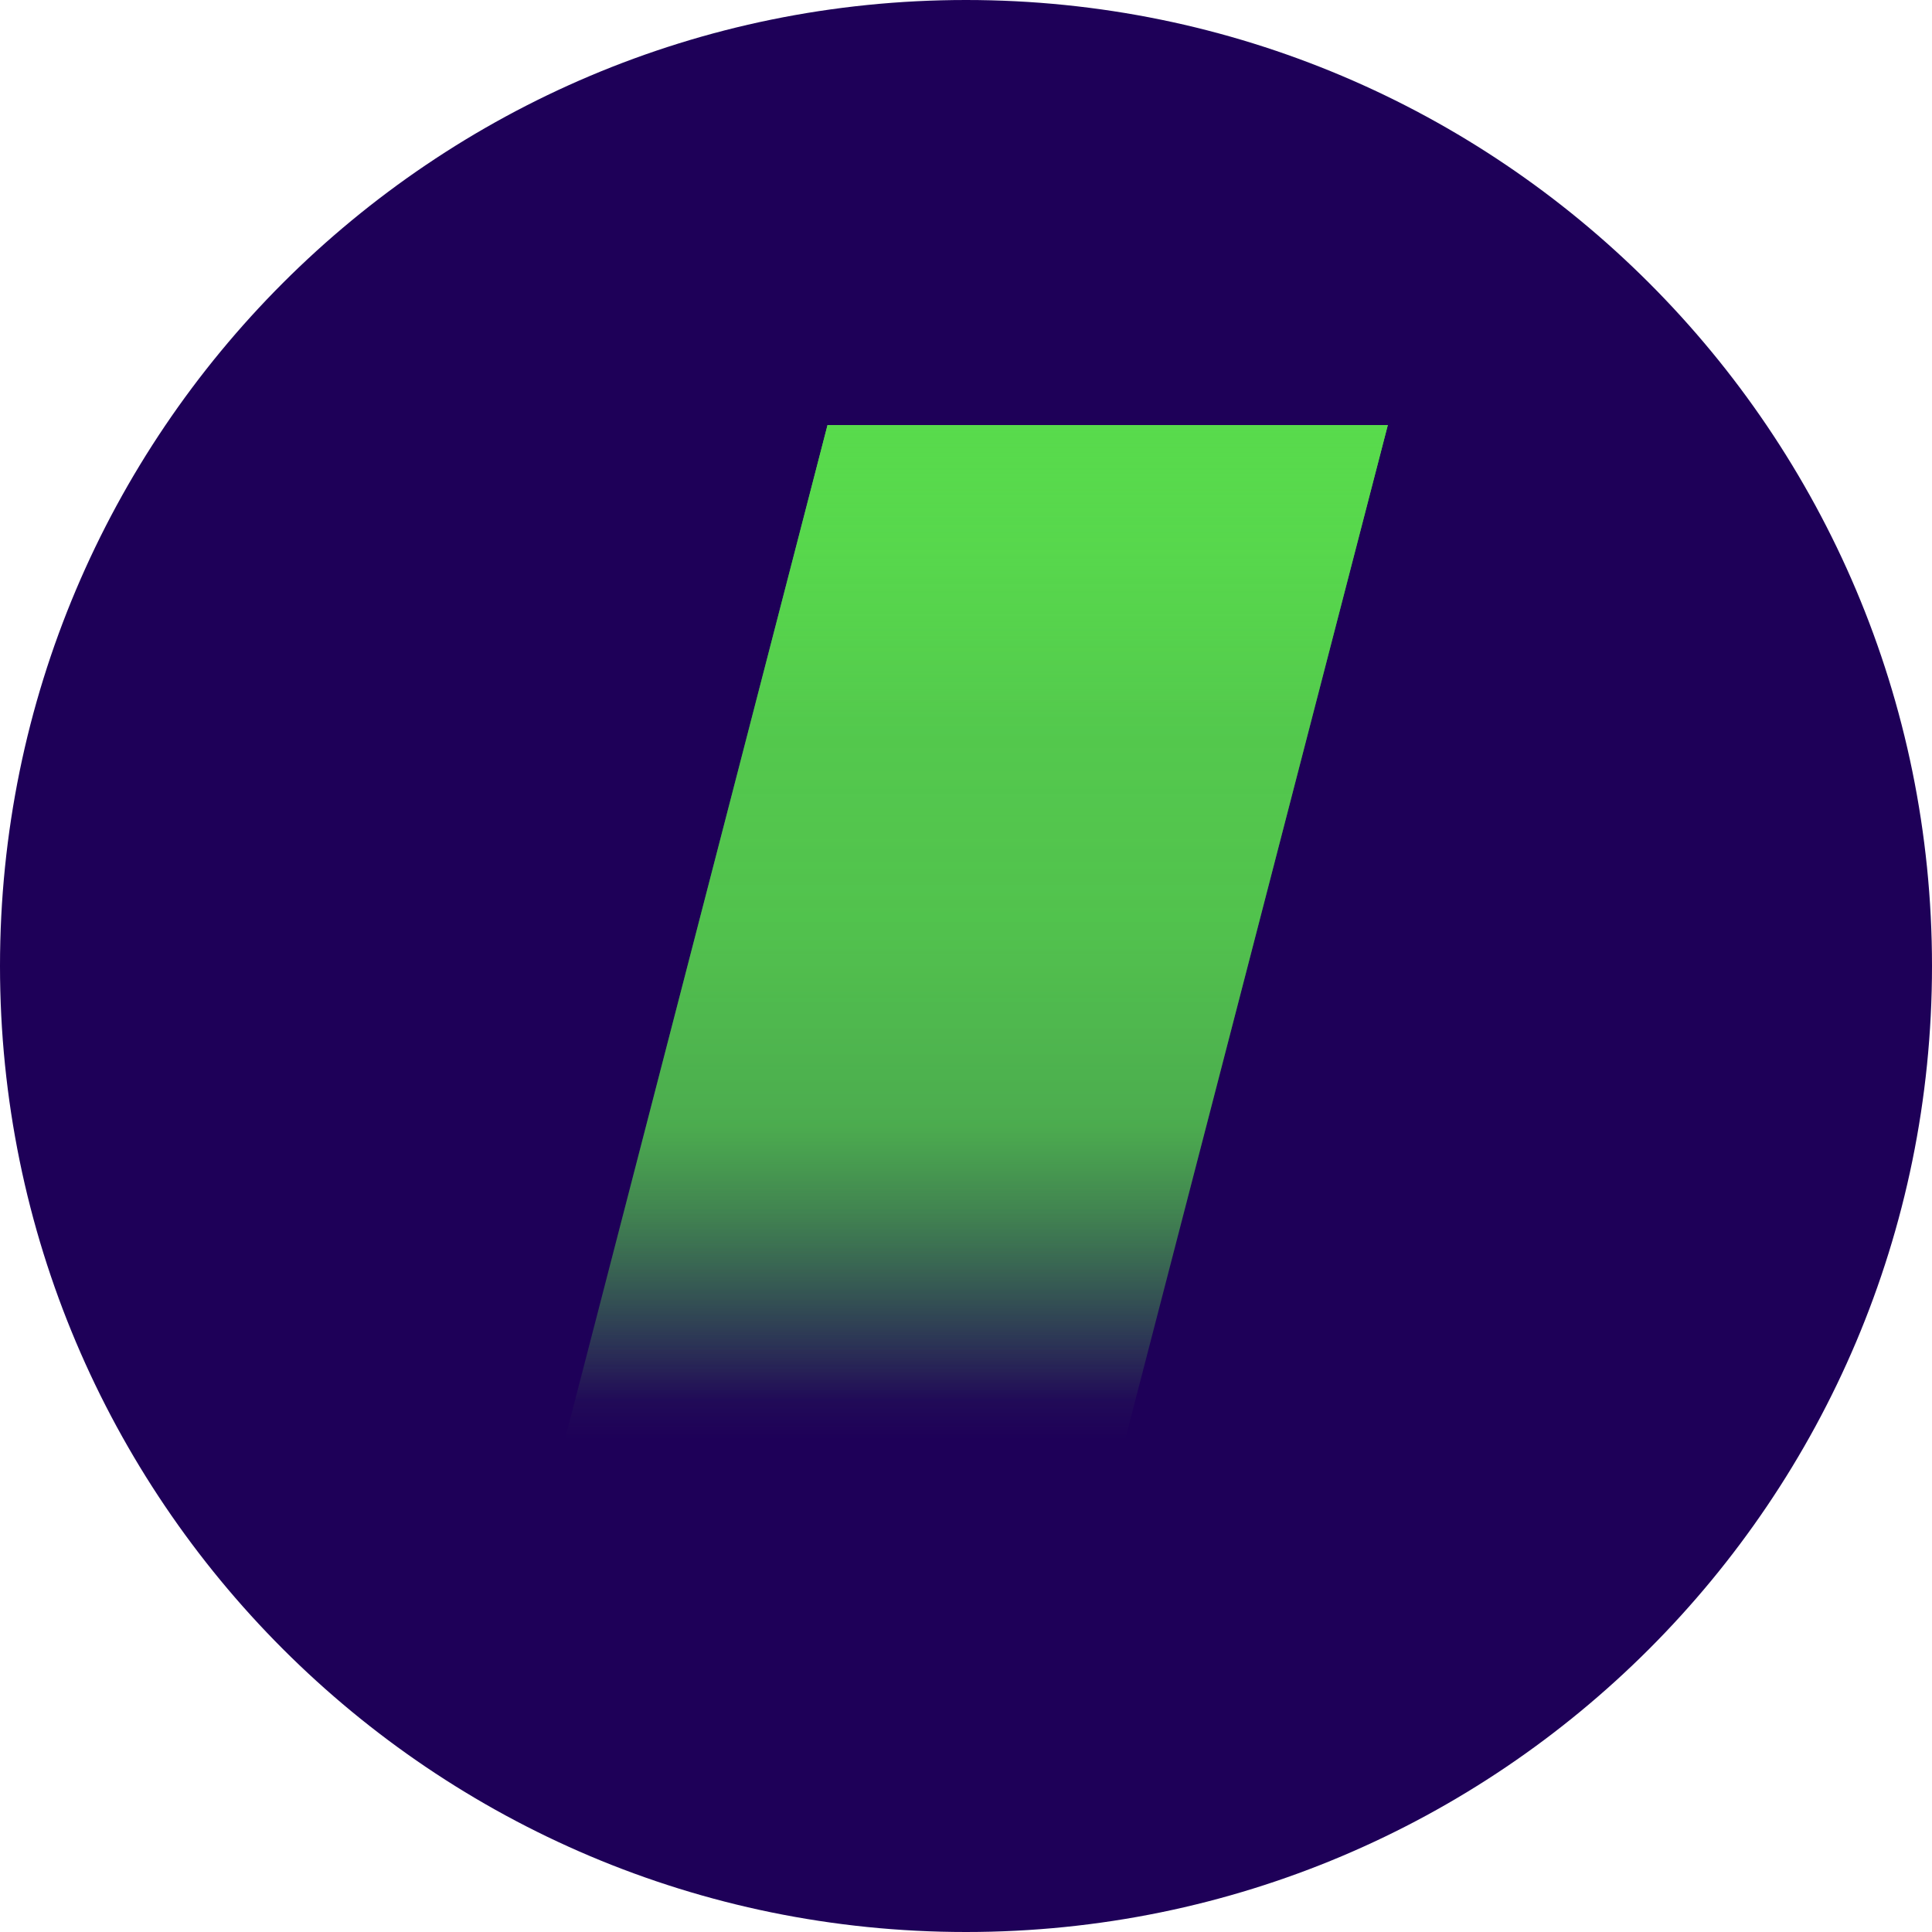 <svg width="600" height="600" viewBox="0 0 600 600" fill="none" xmlns="http://www.w3.org/2000/svg">
<path d="M600 300C600 465.685 465.685 600 300 600C134.315 600 0 465.685 0 300C0 134.315 134.315 0 300 0C465.685 0 600 134.315 600 300Z" fill="#1E0058"/>
<path d="M257 132H431L344 468H170L257 132Z" fill="url(#paint0_linear_6_36)"/>
<path d="M257 132H431L344 468H170L257 132Z" fill="url(#paint1_linear_6_36)" style="mix-blend-mode:soft-light"/>
<defs>
<linearGradient id="paint0_linear_6_36" x1="300.5" y1="132" x2="300.5" y2="468" gradientUnits="userSpaceOnUse">
<stop stop-color="#58DA4C"/>
<stop offset="0.281" stop-color="#58DA4C" stop-opacity="0.719"/>
<stop offset="0.458" stop-color="#58DA4C" stop-opacity="0.651"/>
<stop offset="0.938" stop-color="#58DA4C" stop-opacity="0"/>
</linearGradient>
<linearGradient id="paint1_linear_6_36" x1="300.5" y1="132" x2="300.5" y2="468" gradientUnits="userSpaceOnUse">
<stop stop-color="#58DA4C"/>
<stop offset="0.281" stop-color="#58DA4C" stop-opacity="0.719"/>
<stop offset="0.646" stop-color="#58DA4C" stop-opacity="0.651"/>
<stop offset="0.901" stop-color="#58DA4C" stop-opacity="0"/>
</linearGradient>
</defs>
</svg>
